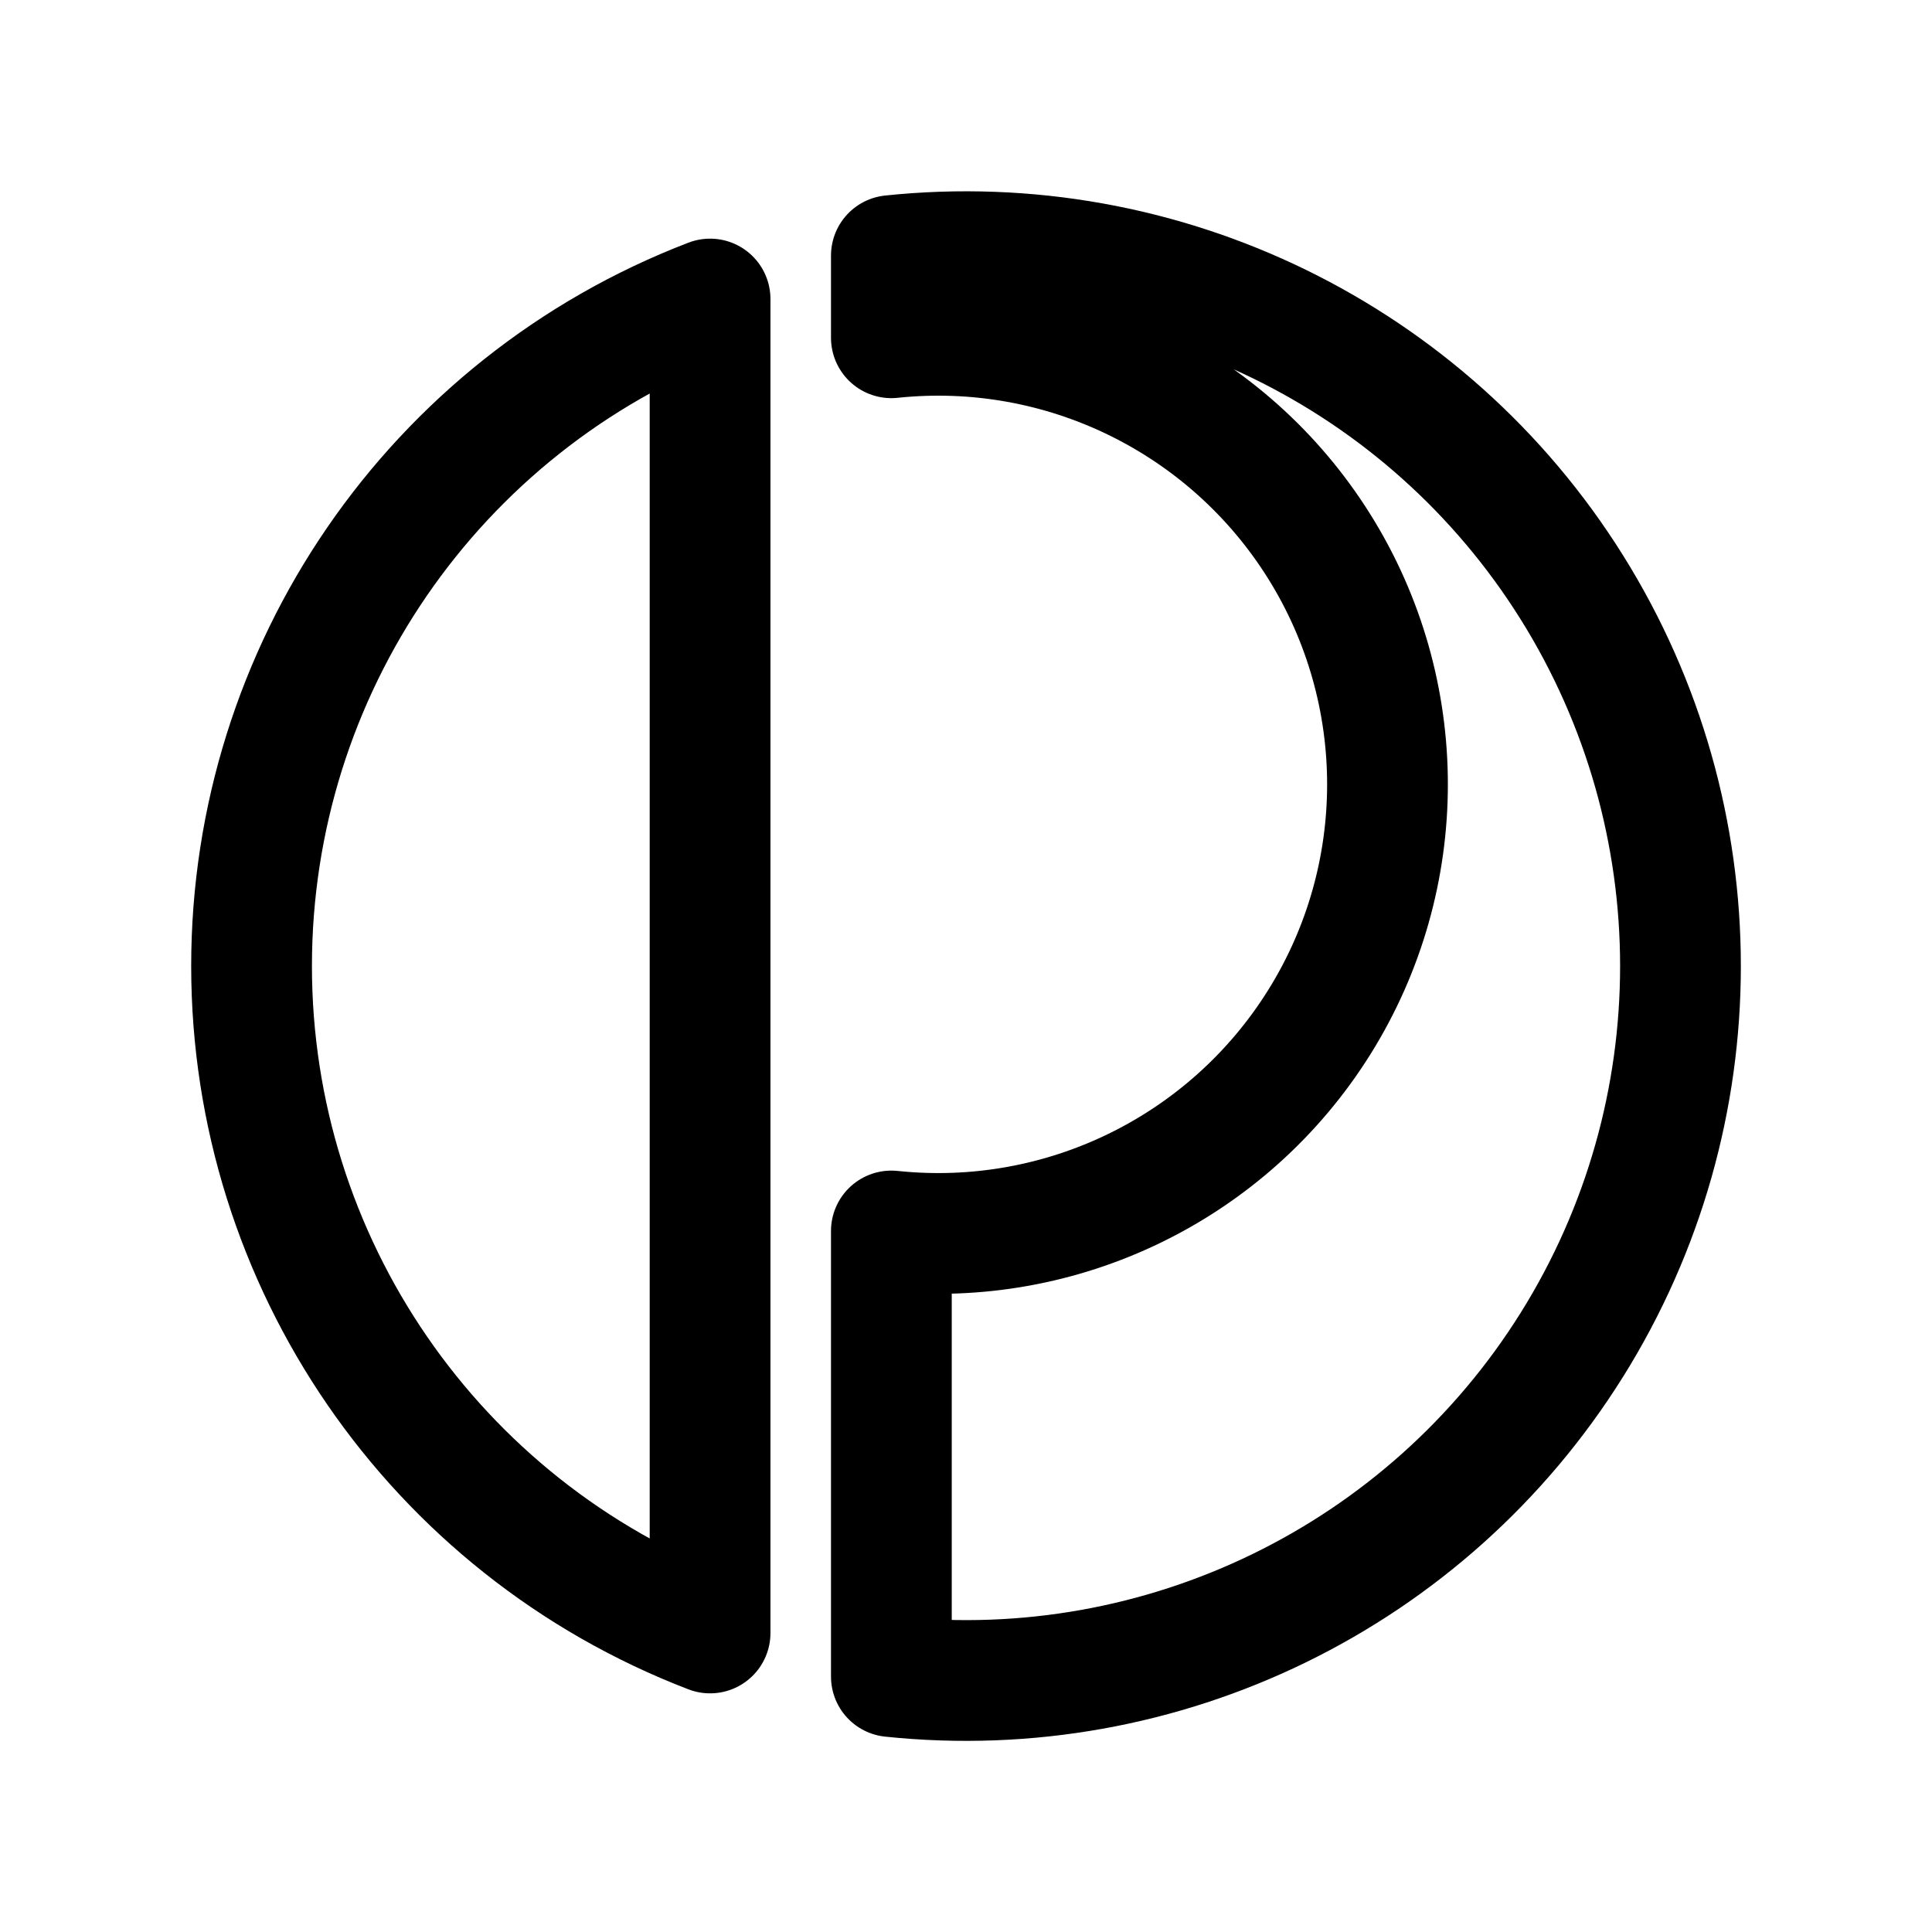 <?xml version="1.0" encoding="UTF-8" standalone="no"?>

<svg
   width="192"
   height="192"
   viewBox="0 0 11.52 11.52"
   id="b"
   version="1.1"
   xmlns="http://www.w3.org/2000/svg"
   xmlns:svg="http://www.w3.org/2000/svg">
  <defs
     id="defs1">
    <style
       id="style1">.c{fill:none;stroke:#000000;stroke-linecap:round;stroke-linejoin:round;}</style>
  </defs>
  <path
     class="c"
     d="m 5.315,7.34 v 2.657 m 0,-8.473 V 2.014 M 4.234,1.783 V 9.737 M 5.315,2.014 c 1.018,-0.107 2.008,0.376 2.551,1.244 0.543,0.868 0.543,1.97 0,2.838 C 7.323,6.964 6.333,7.447 5.315,7.34 m 0,-5.816 c 1.62,-0.17 3.195,0.598 4.058,1.979 0.863,1.381 0.863,3.134 0,4.515 C 8.51,9.399 6.935,10.167 5.315,9.997 M 4.234,9.737 C 2.587,9.105 1.5,7.524 1.5,5.76 c 0,-1.764 1.087,-3.345 2.734,-3.977"
     id="path1"
     style="stroke-width:0.72;stroke-dasharray:none" />
</svg>
